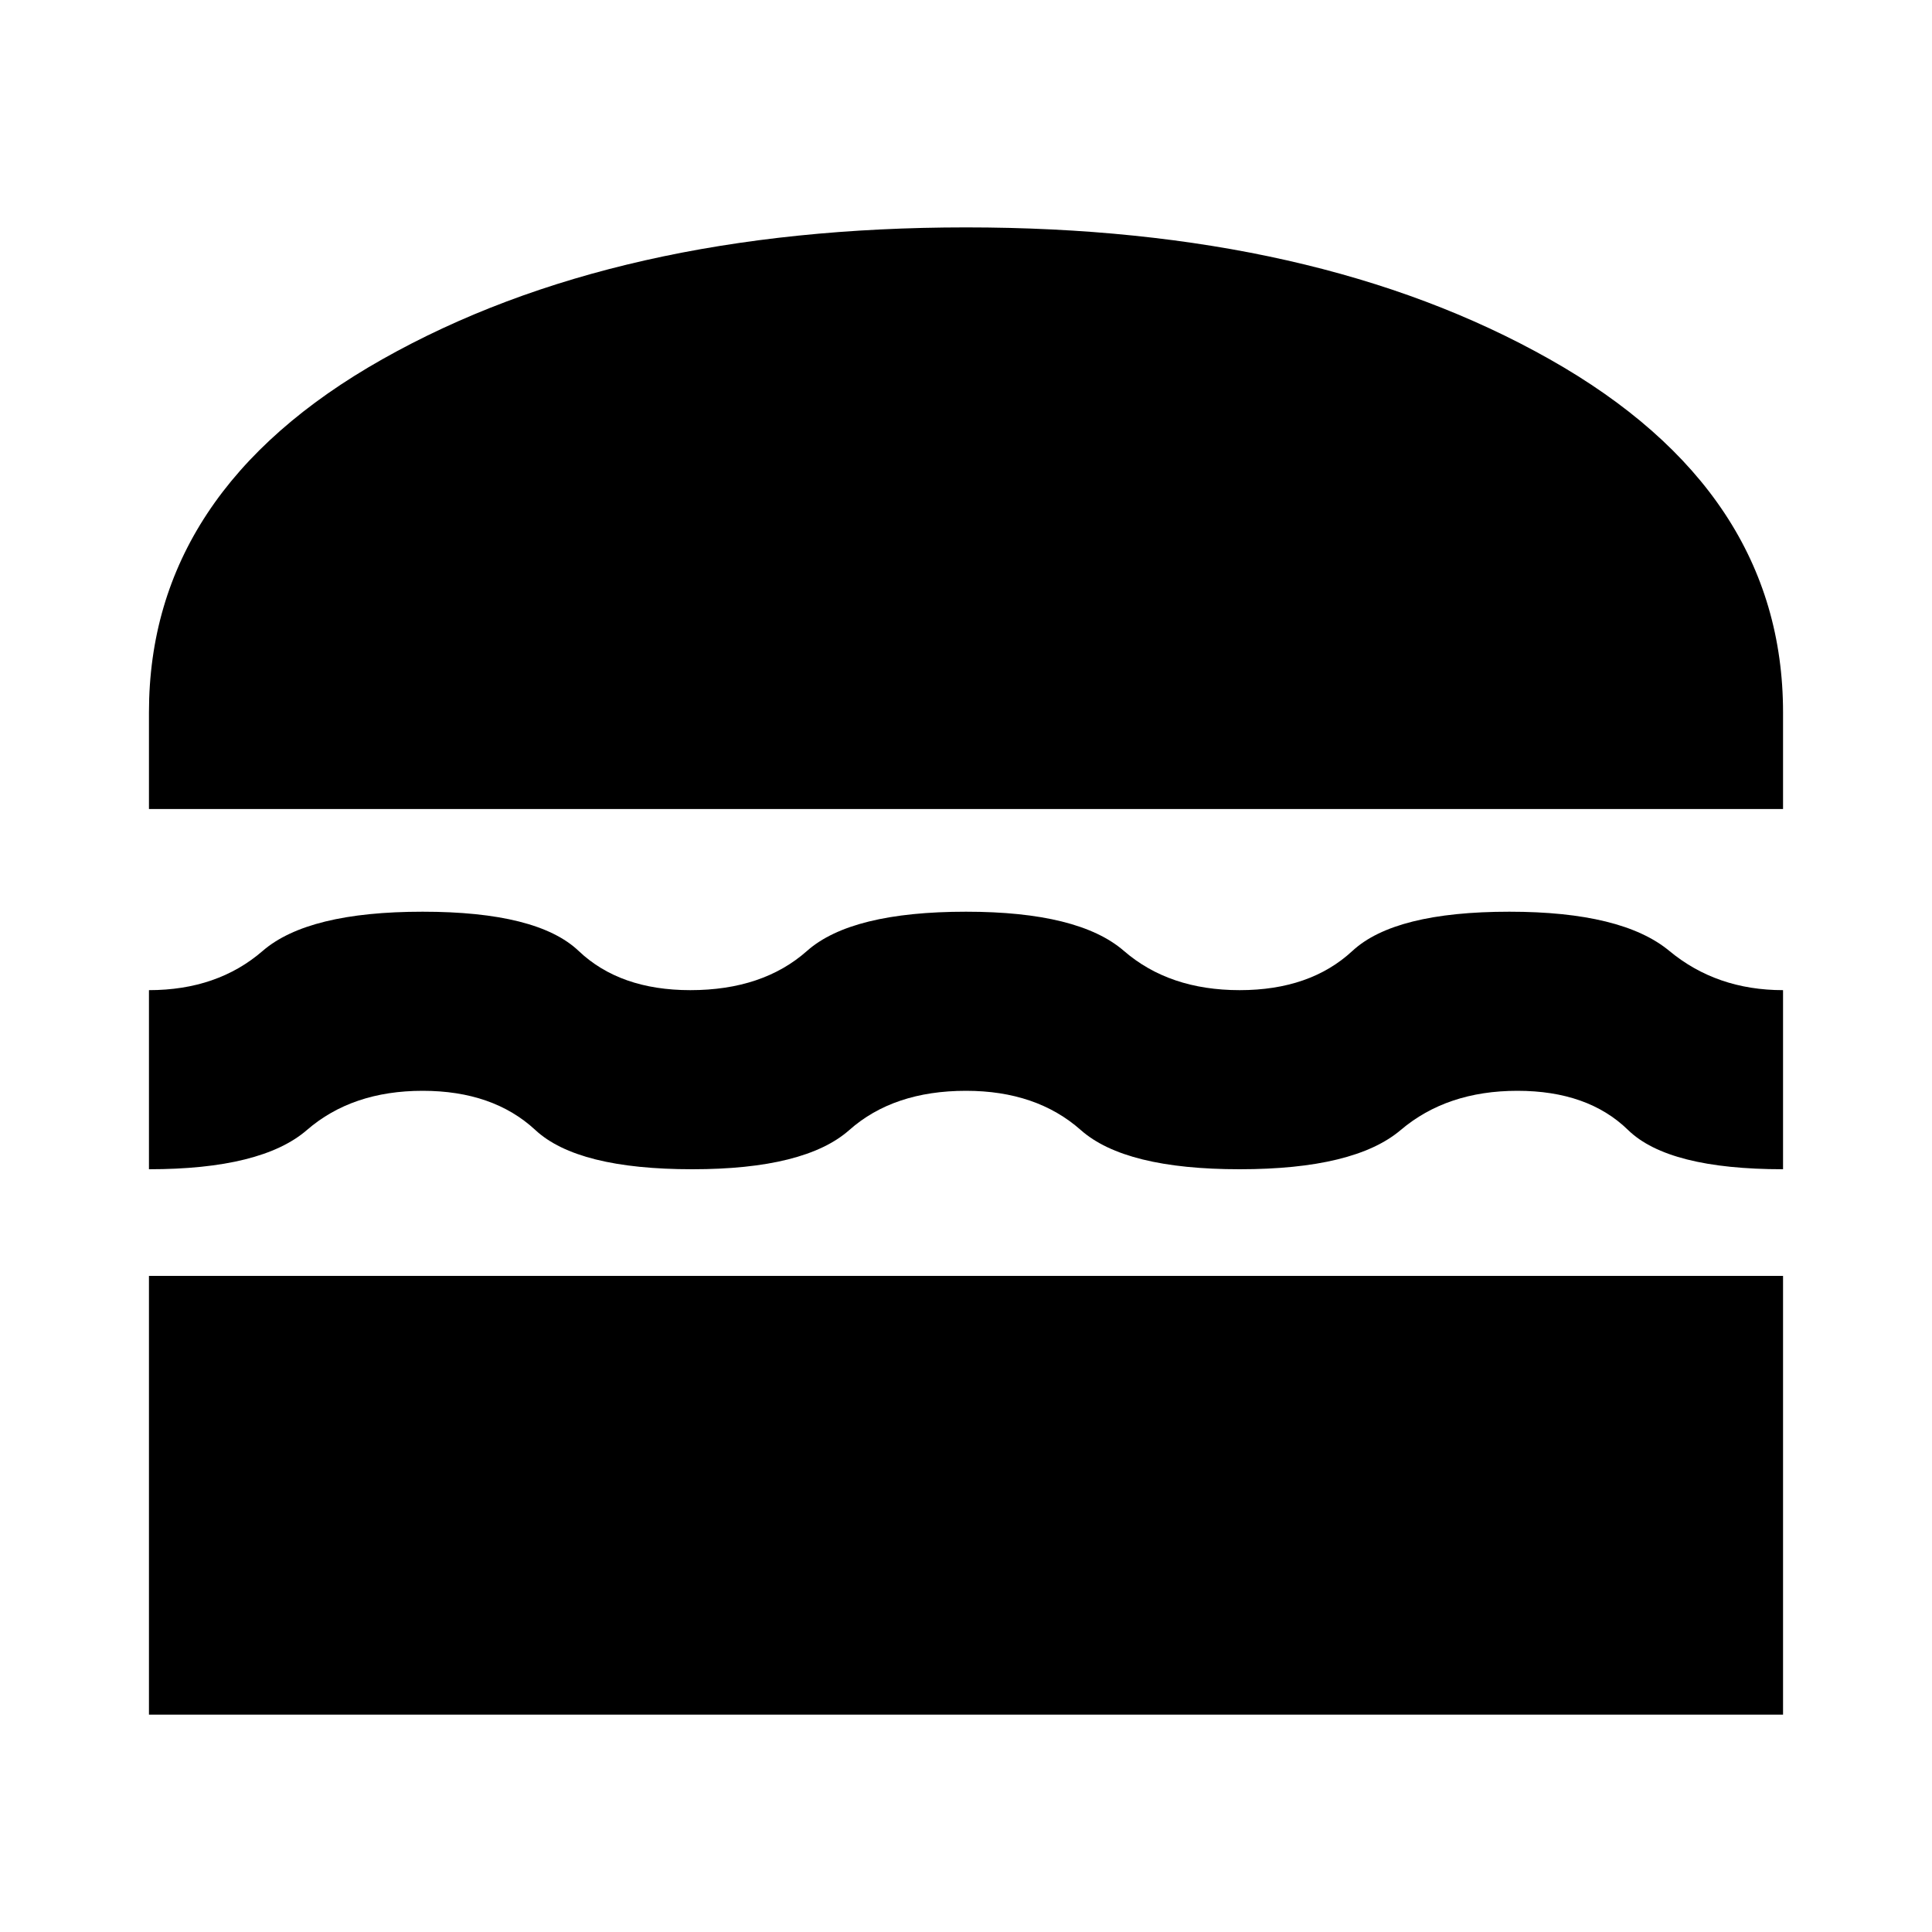 <svg xmlns="http://www.w3.org/2000/svg" viewBox="0 0 20 20"><path d="M1.542 8.375v-1q0-2.292 2.416-3.656Q6.375 2.354 10 2.354t6.042 1.365q2.416 1.364 2.416 3.656v1Zm0 3.729V10.25q.708 0 1.177-.406.469-.406 1.656-.406 1.187 0 1.615.406.427.406 1.156.406.75 0 1.208-.406.458-.406 1.646-.406 1.167 0 1.635.406.469.406 1.198.406T14 9.844q.438-.406 1.625-.406 1.167 0 1.656.406.49.406 1.177.406v1.854q-1.187 0-1.604-.406-.416-.406-1.146-.406-.729 0-1.208.406t-1.667.406q-1.187 0-1.645-.406-.459-.406-1.188-.406-.75 0-1.208.406-.459.406-1.625.406-1.188 0-1.625-.406-.438-.406-1.167-.406-.729 0-1.198.406t-1.635.406Zm0 5.646v-4.542h16.916v4.542Z"/></svg>
